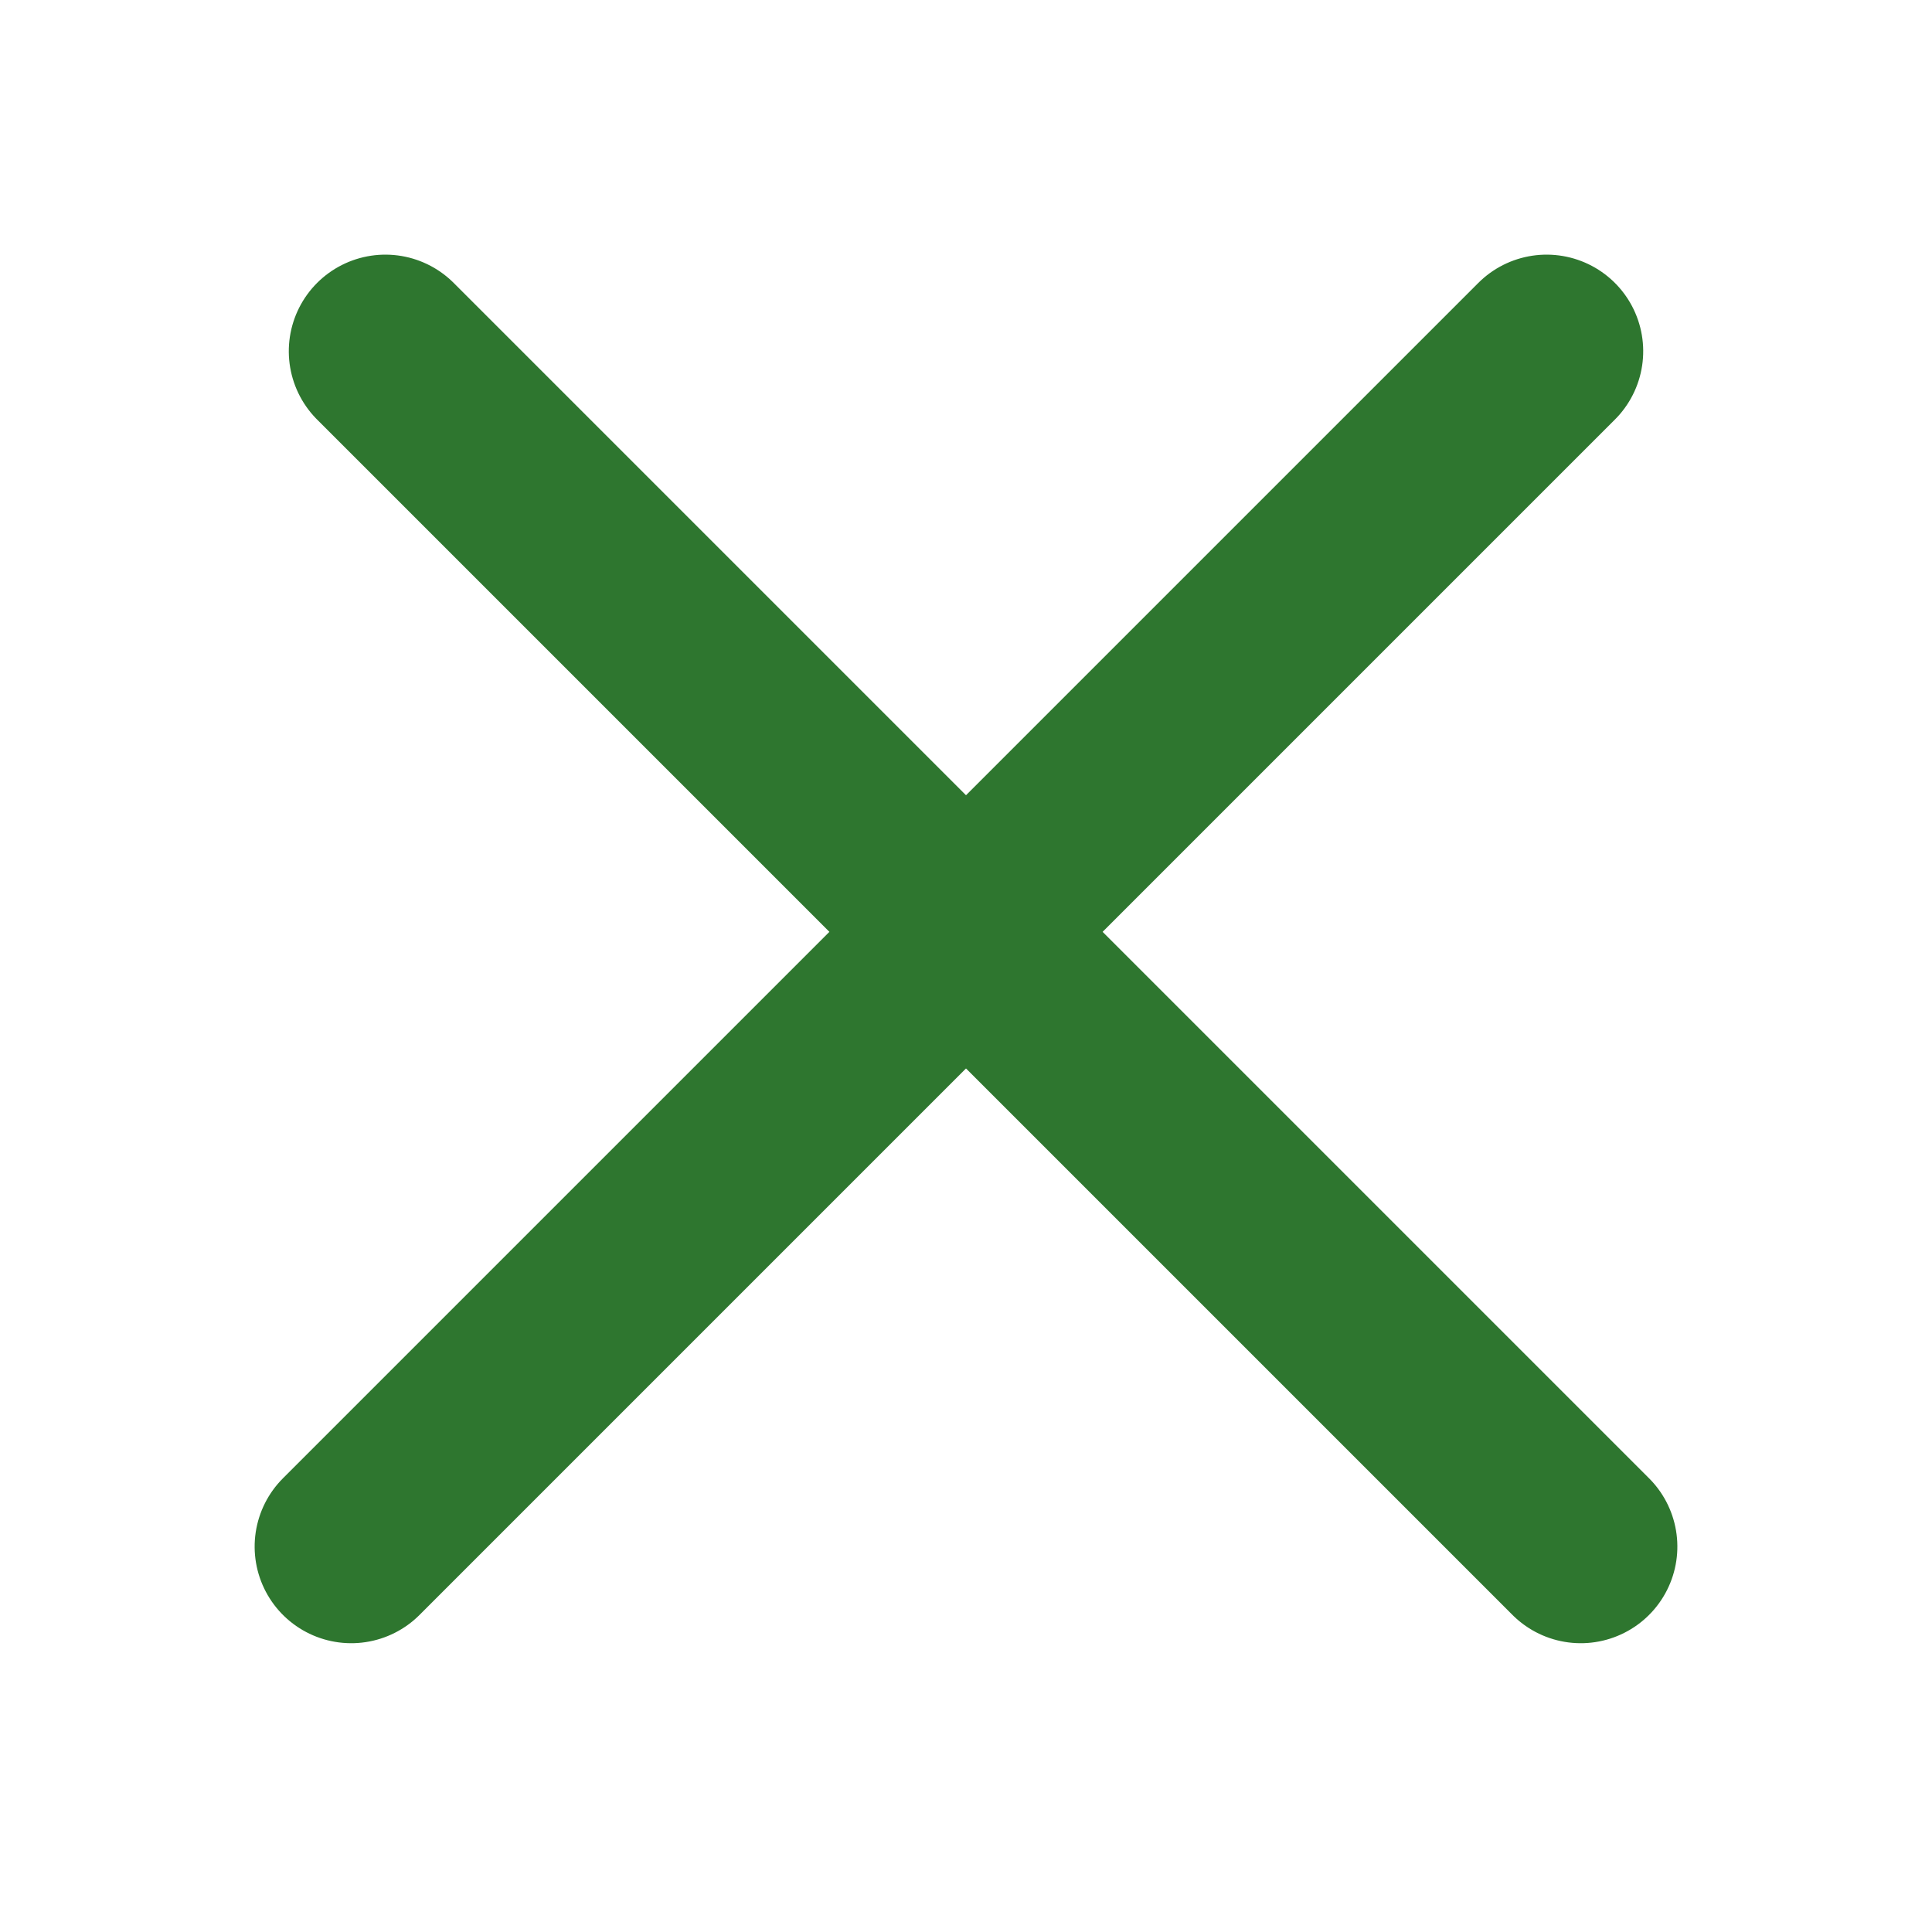 <?xml version="1.0" encoding="UTF-8"?>
<svg width="16px" height="16px" viewBox="0 0 16 16" version="1.1" xmlns="http://www.w3.org/2000/svg" xmlns:xlink="http://www.w3.org/1999/xlink">
    <!-- Generator: Sketch 46.2 (44496) - http://www.bohemiancoding.com/sketch -->
    <title>cancel_white_click</title>
    <desc>Created with Sketch.</desc>
    <defs></defs>
    <g id="Symbols" stroke="none" stroke-width="1" fill="none" fill-rule="evenodd" stroke-linecap="round">
        <g id="cancel_white_click" stroke-width="1.6" stroke="#2E762F">
            <g id="ic_plus" transform="translate(8, 8) rotate(45) translate(-8, -8) translate(1, 1)">
                <g id="plus">
                    <path d="M6.8,0 L6.8,14" id="Line"></path>
                    <path d="M0,6.8 L14,6.8" id="Line"></path>
                </g>
            </g>
        </g>
    </g>
</svg>